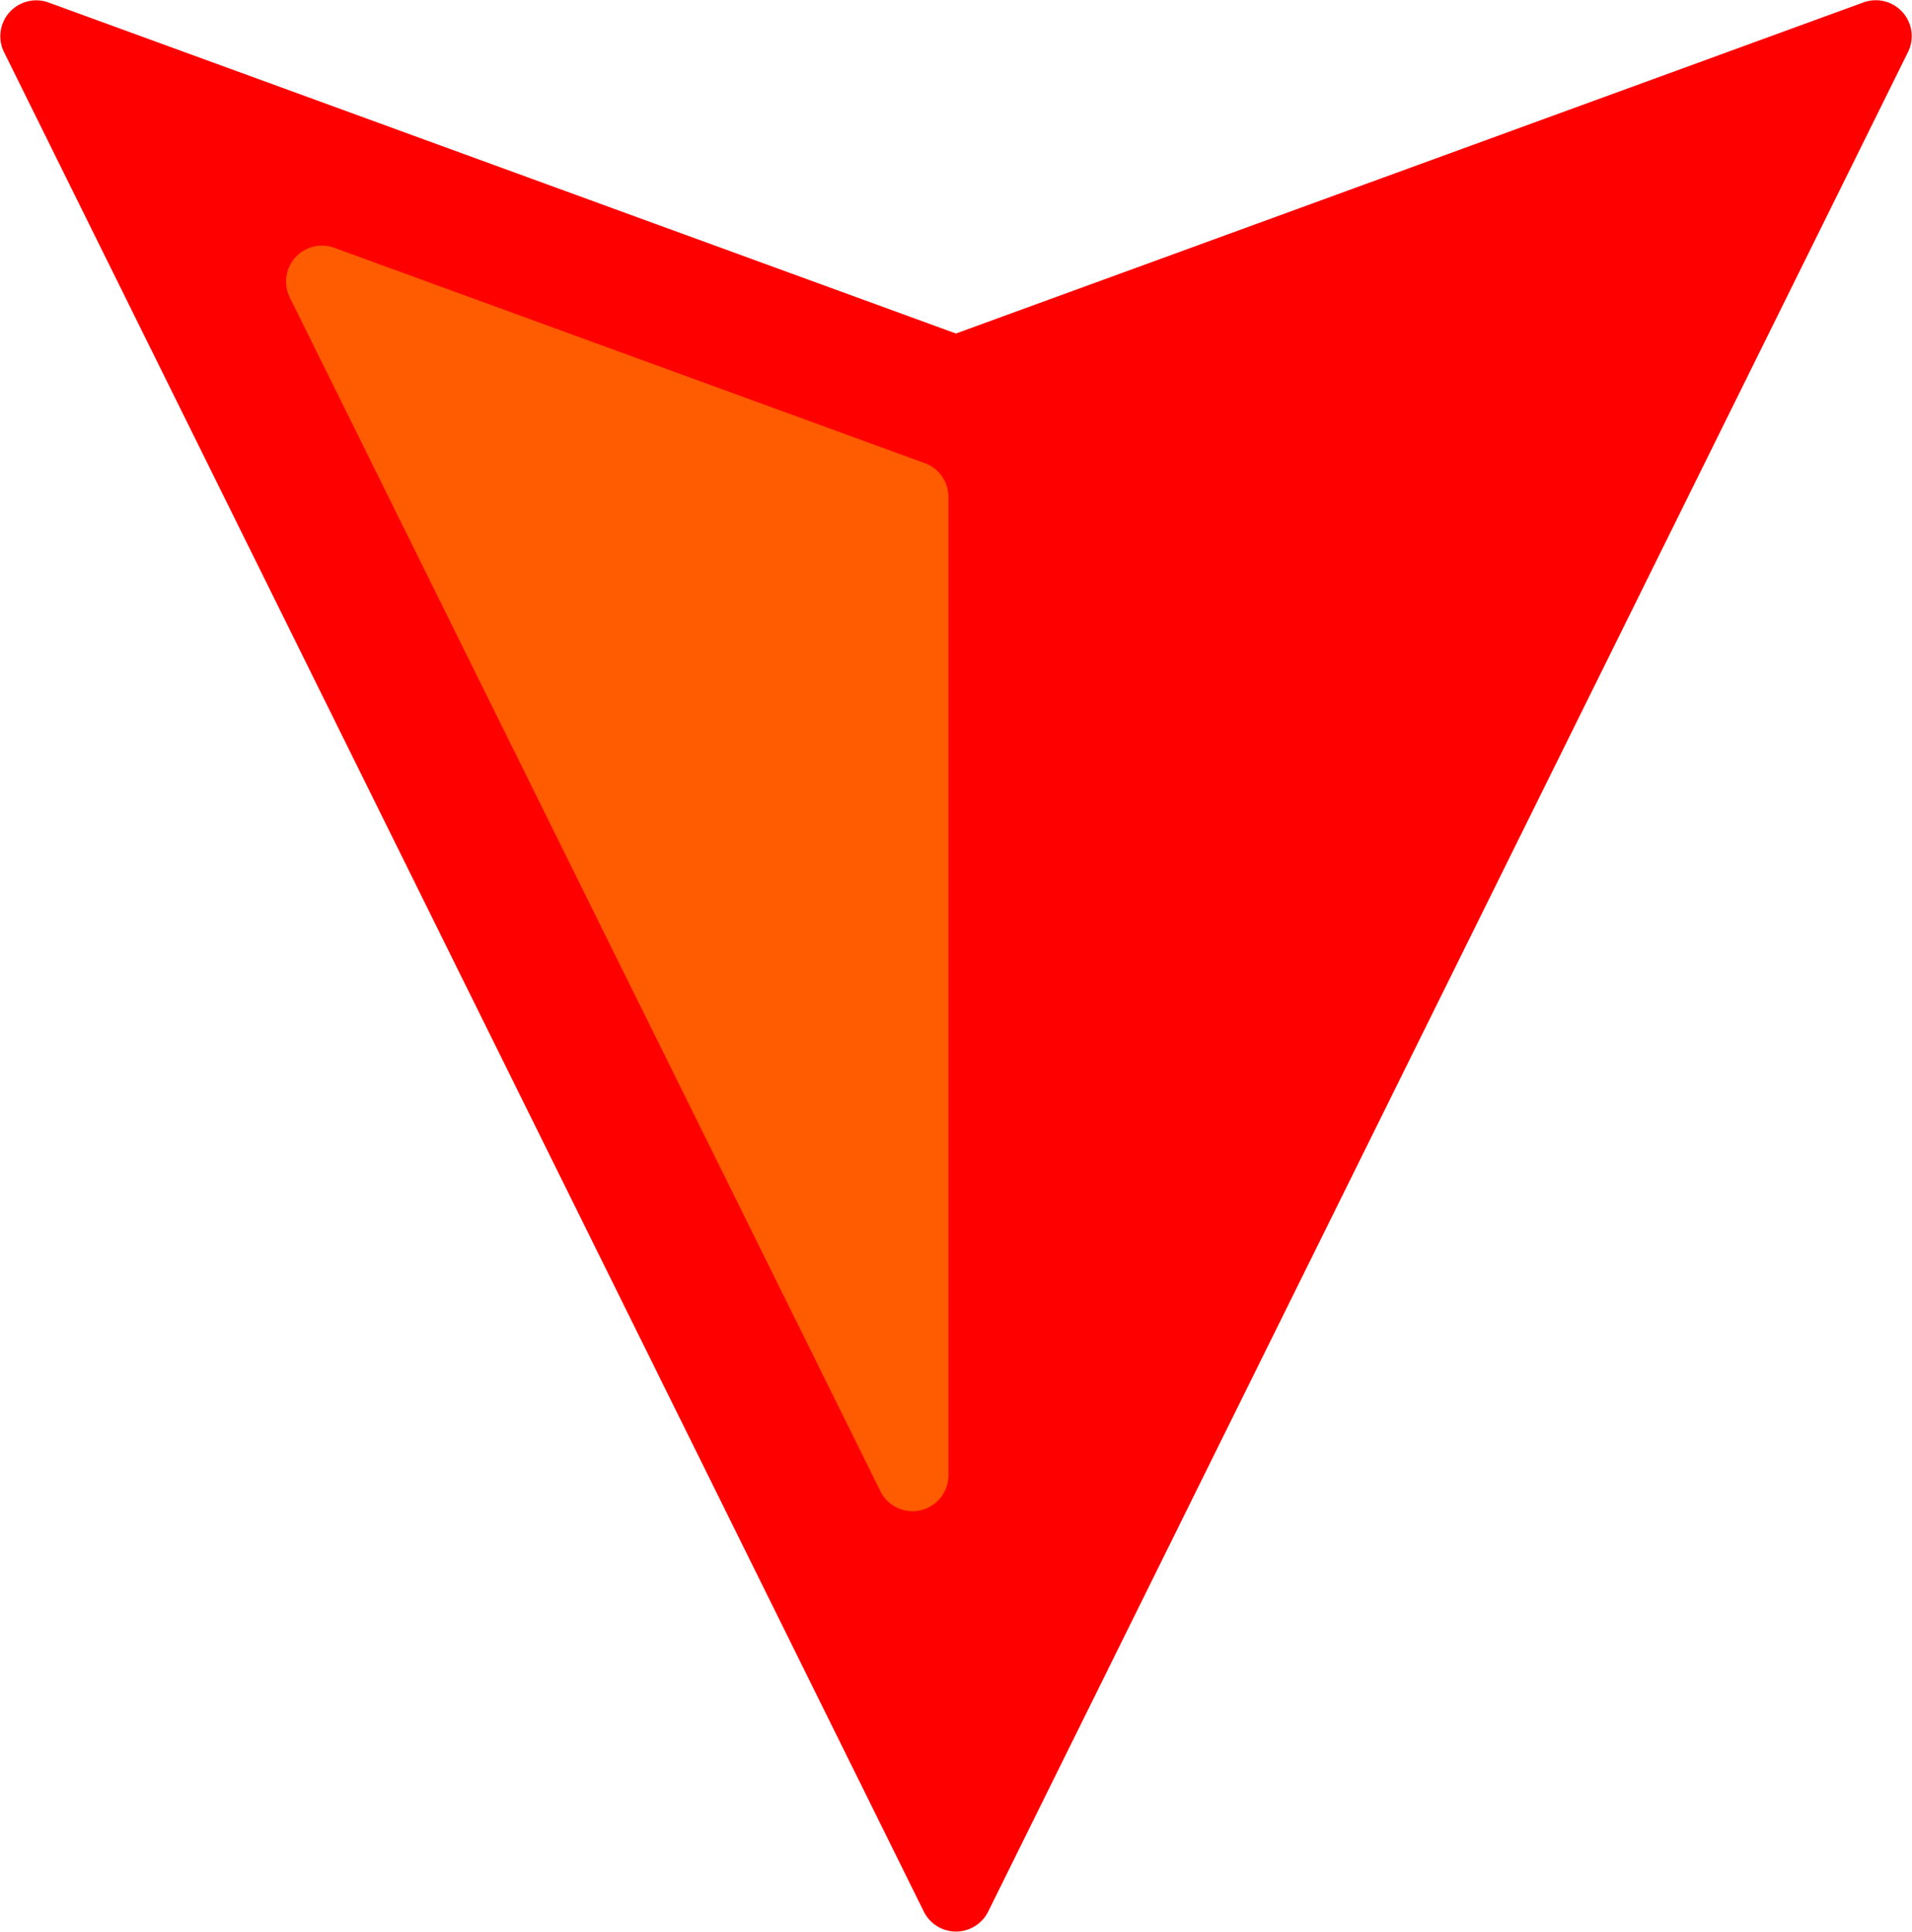 <svg xmlns="http://www.w3.org/2000/svg" width="31.934" height="32.264" viewBox="0 0 31.934 32.264">
  <defs>
    <style>
      .cls-1 {
        fill: red;
      }

      .cls-2 {
        fill: #ff5b00;
      }
    </style>
  </defs>
  <g id="imgRouletteArrow" transform="translate(-13072.767 -9432.481)">
    <path id="패스_4873" data-name="패스 4873" class="cls-1" d="M13774.424,9464.413l15.369-31.068a.6.6,0,0,0-.74-.826l-15.164,5.532-15.166-5.532a.6.6,0,0,0-.736.826l15.369,31.068A.6.6,0,0,0,13774.424,9464.413Z" transform="translate(-685.156)"/>
    <path id="패스_4874" data-name="패스 4874" class="cls-2" d="M13796.258,9459.852l-9.871-3.6a.6.6,0,0,0-.74.826l9.873,19.955a.6.6,0,0,0,1.131-.264v-16.355A.6.6,0,0,0,13796.258,9459.852Z" transform="translate(-708.043 -19.635)"/>
  </g>
</svg>
